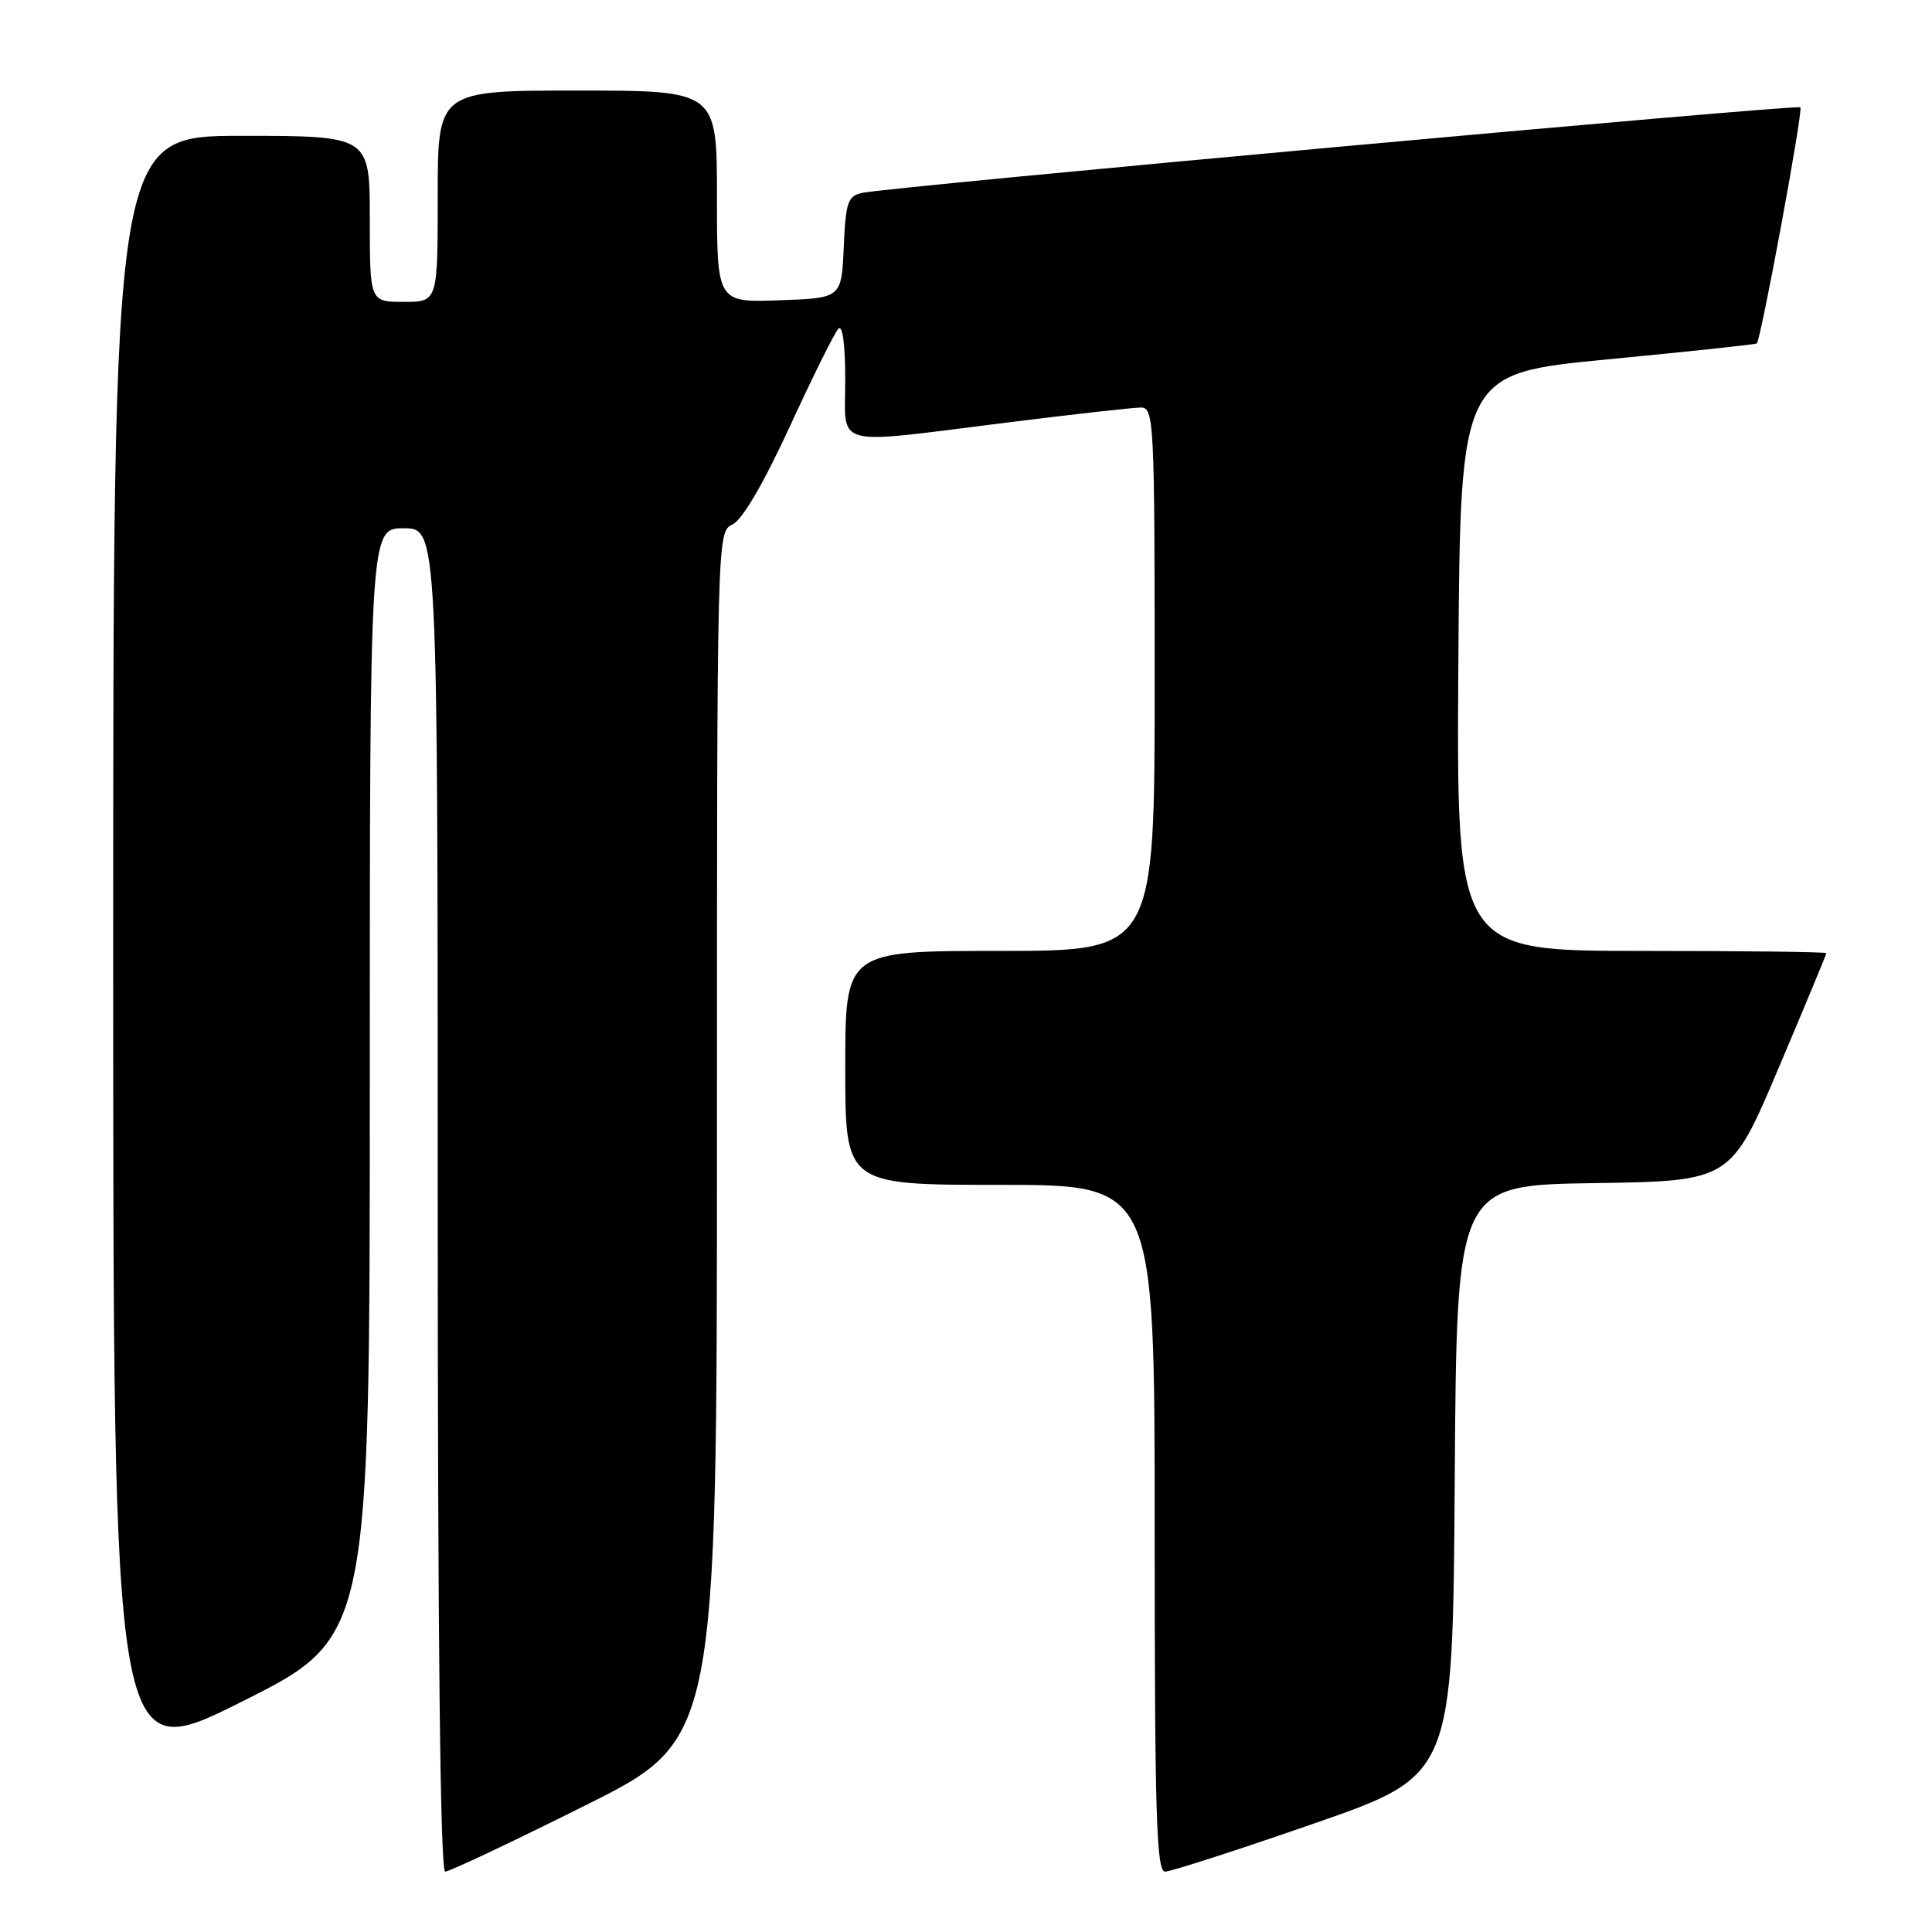 <?xml version="1.0" encoding="UTF-8" standalone="no"?>
<!DOCTYPE svg PUBLIC "-//W3C//DTD SVG 1.1//EN" "http://www.w3.org/Graphics/SVG/1.1/DTD/svg11.dtd" >
<svg xmlns="http://www.w3.org/2000/svg" xmlns:xlink="http://www.w3.org/1999/xlink" version="1.1" viewBox="0 0 256 256">
 <g >
 <path fill="currentColor"
d=" M 77.49 239.26 C 95.00 230.53 95.00 230.53 95.00 150.50 C 95.00 70.53 95.00 70.47 97.07 69.49 C 98.37 68.87 101.20 64.02 104.66 56.50 C 107.70 49.90 110.59 44.07 111.09 43.55 C 111.64 42.98 112.00 45.65 112.00 50.30 C 112.00 59.47 109.93 58.92 133.44 55.99 C 142.21 54.89 150.19 54.00 151.19 54.00 C 152.90 54.00 153.00 55.92 153.00 90.00 C 153.00 126.00 153.00 126.00 132.50 126.00 C 112.00 126.00 112.00 126.00 112.00 141.50 C 112.00 157.00 112.00 157.00 132.50 157.00 C 153.00 157.00 153.00 157.00 153.00 202.50 C 153.00 240.45 153.23 248.00 154.38 248.00 C 155.13 248.00 164.02 245.13 174.13 241.62 C 192.50 235.24 192.50 235.24 192.76 196.14 C 193.02 157.05 193.02 157.05 211.17 156.77 C 229.33 156.50 229.33 156.50 235.66 141.55 C 239.15 133.33 242.00 126.46 242.00 126.30 C 242.00 126.13 230.97 126.00 217.49 126.00 C 192.98 126.00 192.98 126.00 193.24 87.75 C 193.50 49.50 193.50 49.50 213.00 47.62 C 223.72 46.59 232.63 45.64 232.78 45.51 C 233.33 45.05 238.95 14.62 238.56 14.22 C 238.13 13.80 118.10 24.74 114.30 25.55 C 112.33 25.97 112.06 26.73 111.80 32.76 C 111.50 39.50 111.50 39.50 103.25 39.79 C 95.00 40.08 95.00 40.08 95.00 26.04 C 95.00 12.00 95.00 12.00 76.50 12.00 C 58.00 12.00 58.00 12.00 58.00 26.00 C 58.00 40.00 58.00 40.00 53.50 40.00 C 49.00 40.00 49.00 40.00 49.00 29.00 C 49.00 18.00 49.00 18.00 32.00 18.00 C 15.00 18.00 15.00 18.00 15.00 126.01 C 15.00 234.01 15.00 234.01 32.00 225.50 C 49.00 216.99 49.00 216.99 49.00 143.49 C 49.00 70.00 49.00 70.00 53.50 70.00 C 58.00 70.00 58.00 70.00 58.00 159.00 C 58.00 217.23 58.34 248.00 58.99 248.00 C 59.54 248.00 67.86 244.07 77.49 239.26 Z "/>
</g>
</svg>